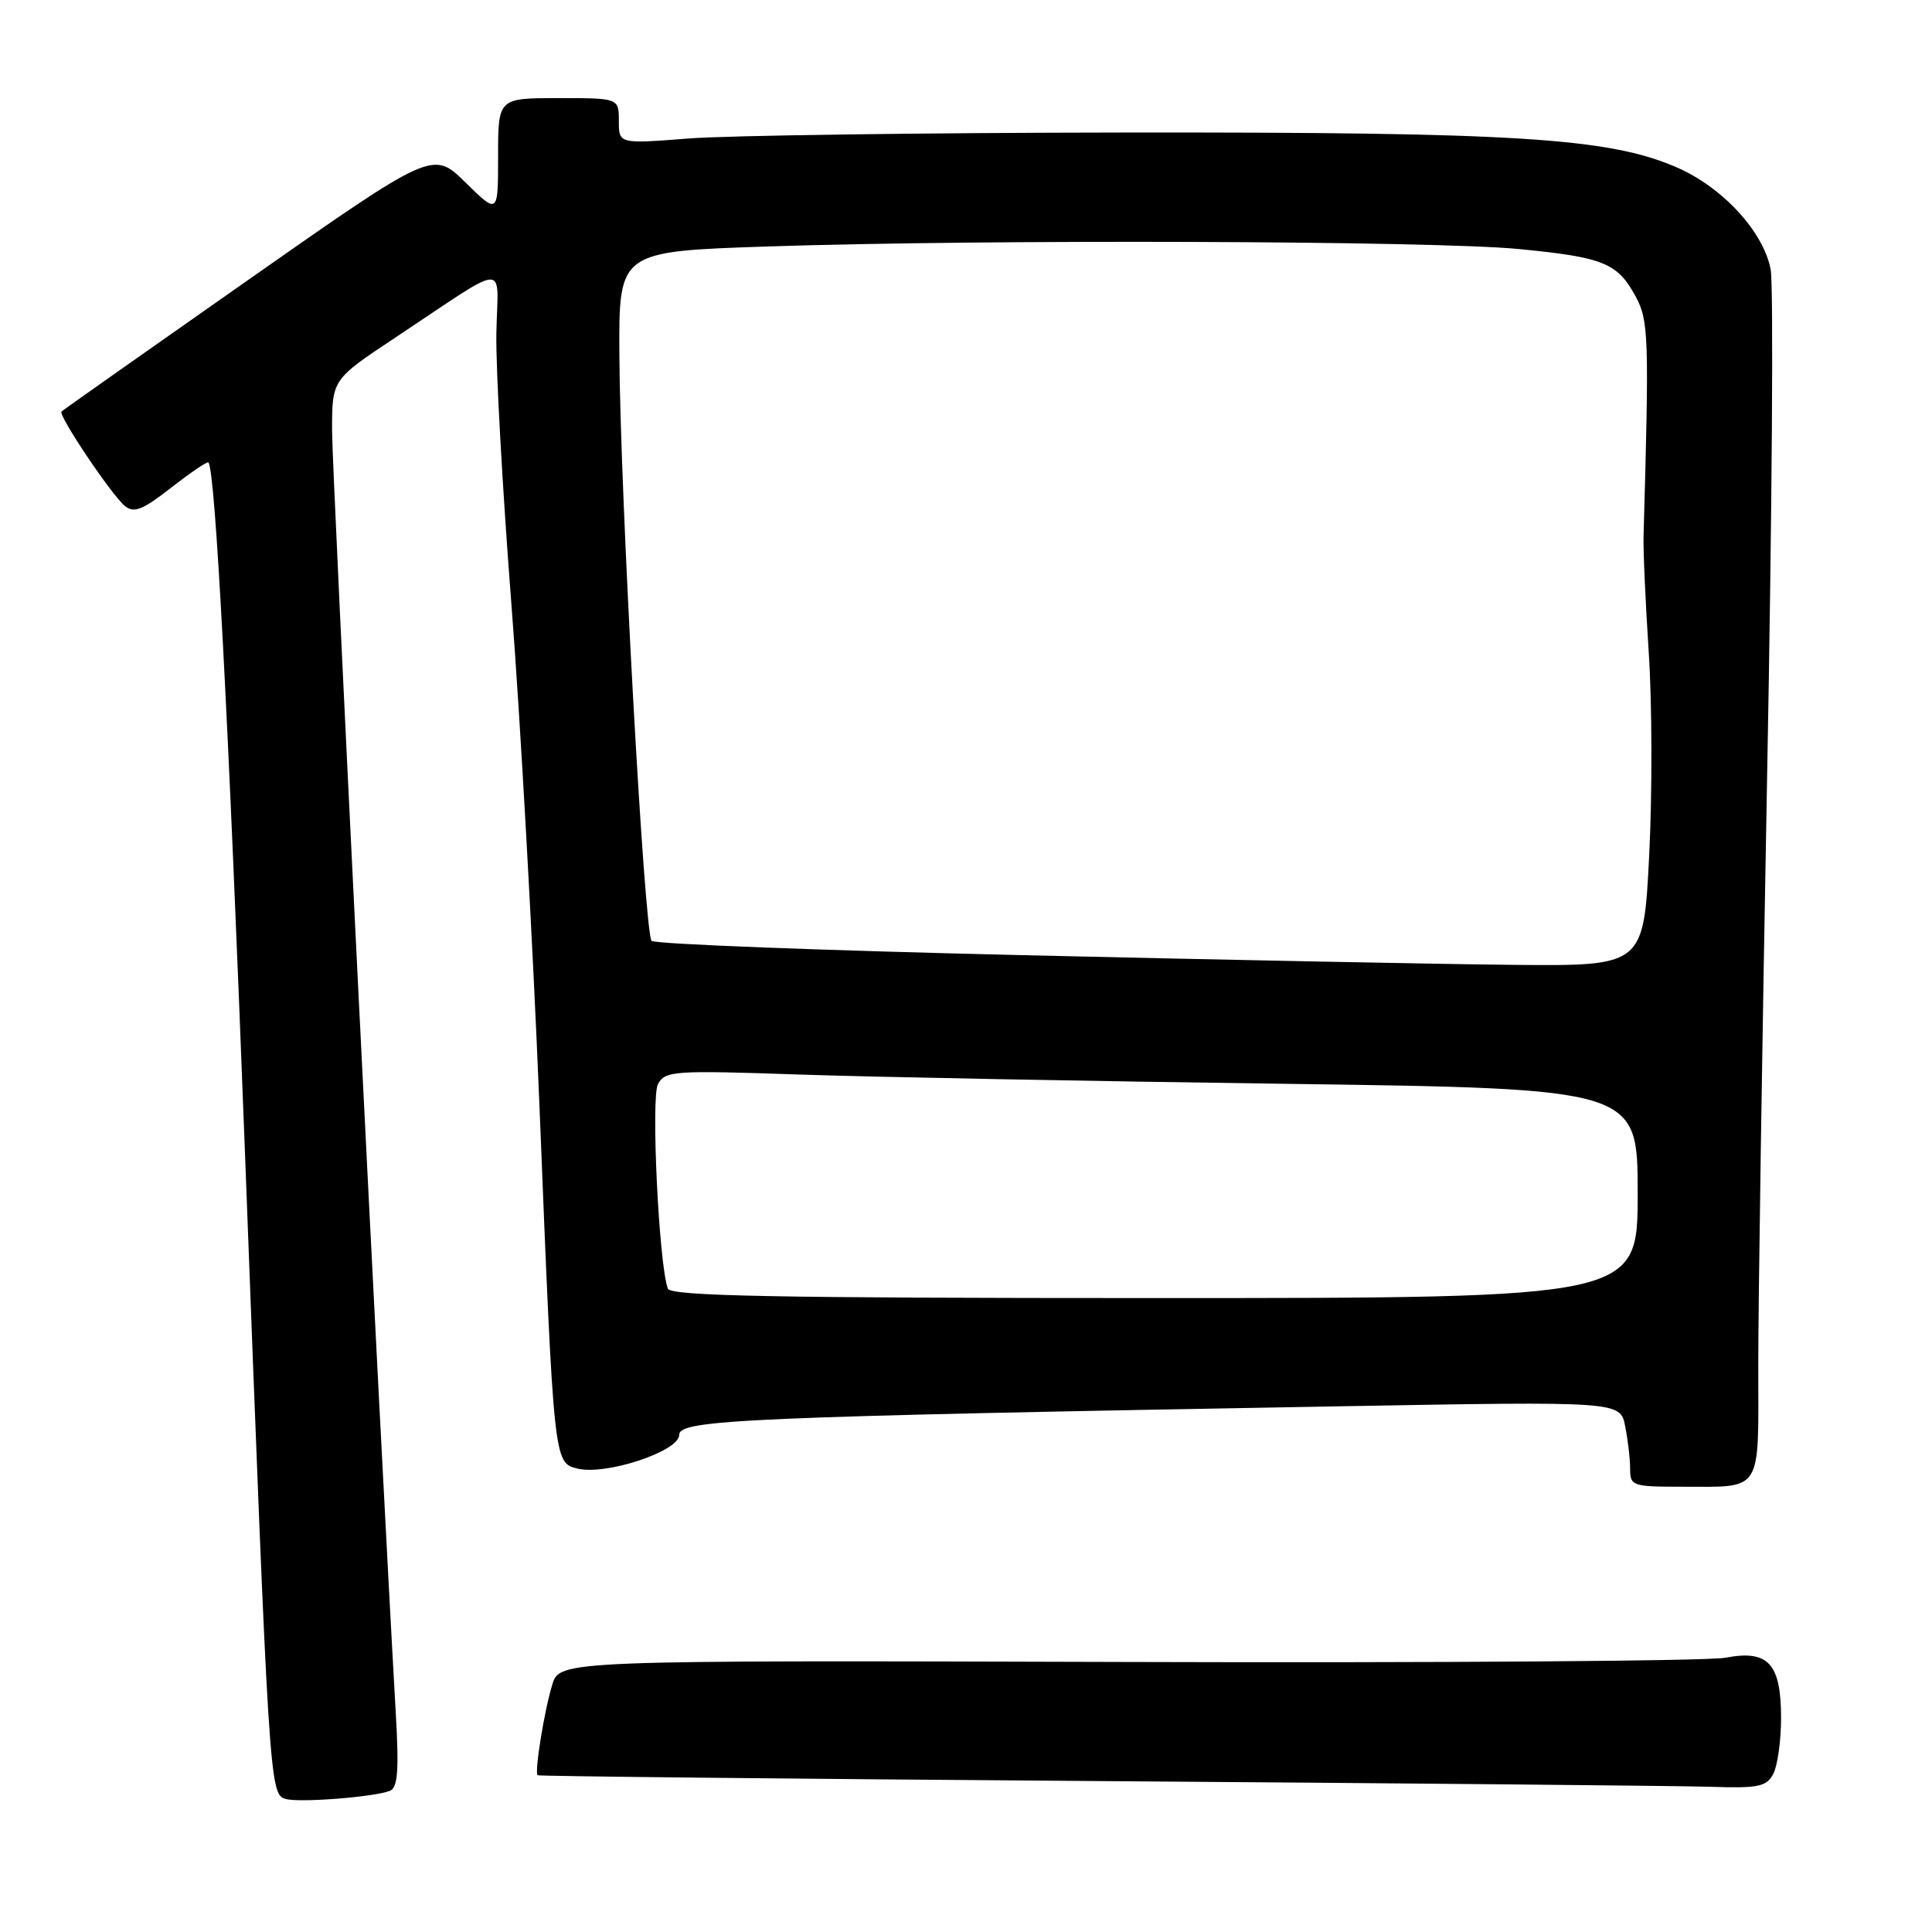 <?xml version="1.0" encoding="UTF-8" standalone="no"?>
<!DOCTYPE svg PUBLIC "-//W3C//DTD SVG 1.1//EN" "http://www.w3.org/Graphics/SVG/1.1/DTD/svg11.dtd" >
<svg xmlns="http://www.w3.org/2000/svg" xmlns:xlink="http://www.w3.org/1999/xlink" version="1.1" viewBox="0 0 256 256">
 <g >
 <path fill="currentColor"
d=" M 51.65 237.30 C 52.70 236.90 52.88 234.67 52.45 227.14 C 50.29 189.25 44.00 62.51 44.00 57.05 C 44.00 50.30 44.00 50.30 52.25 44.82 C 67.78 34.52 65.95 34.61 65.77 44.16 C 65.69 48.75 66.58 64.88 67.76 80.00 C 68.94 95.12 70.61 125.05 71.48 146.50 C 73.38 193.85 73.38 193.81 76.49 194.59 C 80.25 195.53 90.00 192.31 90.00 190.13 C 90.00 188.11 98.42 187.74 177.59 186.34 C 214.69 185.68 214.69 185.68 215.34 188.97 C 215.70 190.77 216.00 193.32 216.00 194.62 C 216.00 196.90 216.30 197.00 222.92 197.00 C 233.63 197.00 233.00 197.98 232.98 181.14 C 232.97 173.09 233.50 137.93 234.15 103.00 C 234.81 68.08 235.02 37.79 234.62 35.69 C 233.65 30.66 228.21 24.77 222.09 22.14 C 213.10 18.27 200.80 17.50 149.00 17.56 C 122.33 17.59 96.34 17.95 91.25 18.35 C 82.00 19.07 82.00 19.07 82.00 16.04 C 82.00 13.00 82.00 13.00 74.00 13.00 C 66.00 13.00 66.00 13.00 66.00 20.71 C 66.00 28.42 66.00 28.42 61.68 24.18 C 57.36 19.94 57.36 19.94 32.93 37.06 C 19.49 46.48 8.34 54.34 8.15 54.53 C 7.67 55.00 14.74 65.54 16.54 67.04 C 17.75 68.03 18.87 67.59 22.67 64.63 C 25.23 62.63 27.46 61.12 27.61 61.27 C 28.53 62.20 30.26 94.83 32.47 153.00 C 35.64 236.69 35.71 237.75 37.84 238.37 C 39.65 238.89 49.49 238.13 51.65 237.30 Z  M 234.96 235.07 C 235.53 234.00 236.00 230.66 236.00 227.64 C 236.00 220.40 234.30 218.57 228.61 219.66 C 226.35 220.09 190.67 220.35 149.33 220.22 C 74.15 220.00 74.15 220.00 73.17 223.25 C 72.11 226.72 70.80 234.85 71.24 235.23 C 71.38 235.36 104.80 235.71 145.50 236.00 C 186.20 236.29 222.75 236.63 226.71 236.76 C 232.97 236.97 234.07 236.74 234.96 235.07 Z  M 88.49 170.75 C 87.30 167.47 86.24 145.42 87.18 143.66 C 88.13 141.89 89.23 141.81 105.84 142.38 C 115.56 142.71 144.54 143.27 170.25 143.61 C 217.00 144.25 217.00 144.25 217.00 158.12 C 217.00 172.00 217.00 172.00 152.97 172.00 C 102.65 172.00 88.84 171.73 88.49 170.75 Z  M 135.30 126.56 C 108.79 125.94 86.75 125.09 86.34 124.67 C 85.38 123.71 82.15 64.97 82.07 46.91 C 82.00 33.32 82.00 33.32 101.66 32.66 C 130.39 31.70 189.96 31.90 201.27 33.00 C 212.48 34.09 214.32 34.84 216.73 39.28 C 218.46 42.48 218.53 44.61 217.78 71.00 C 217.72 72.92 218.04 79.90 218.47 86.50 C 218.91 93.10 218.94 105.14 218.53 113.25 C 217.79 128.00 217.79 128.00 200.65 127.85 C 191.22 127.76 161.81 127.18 135.30 126.56 Z "/>
</g>
</svg>